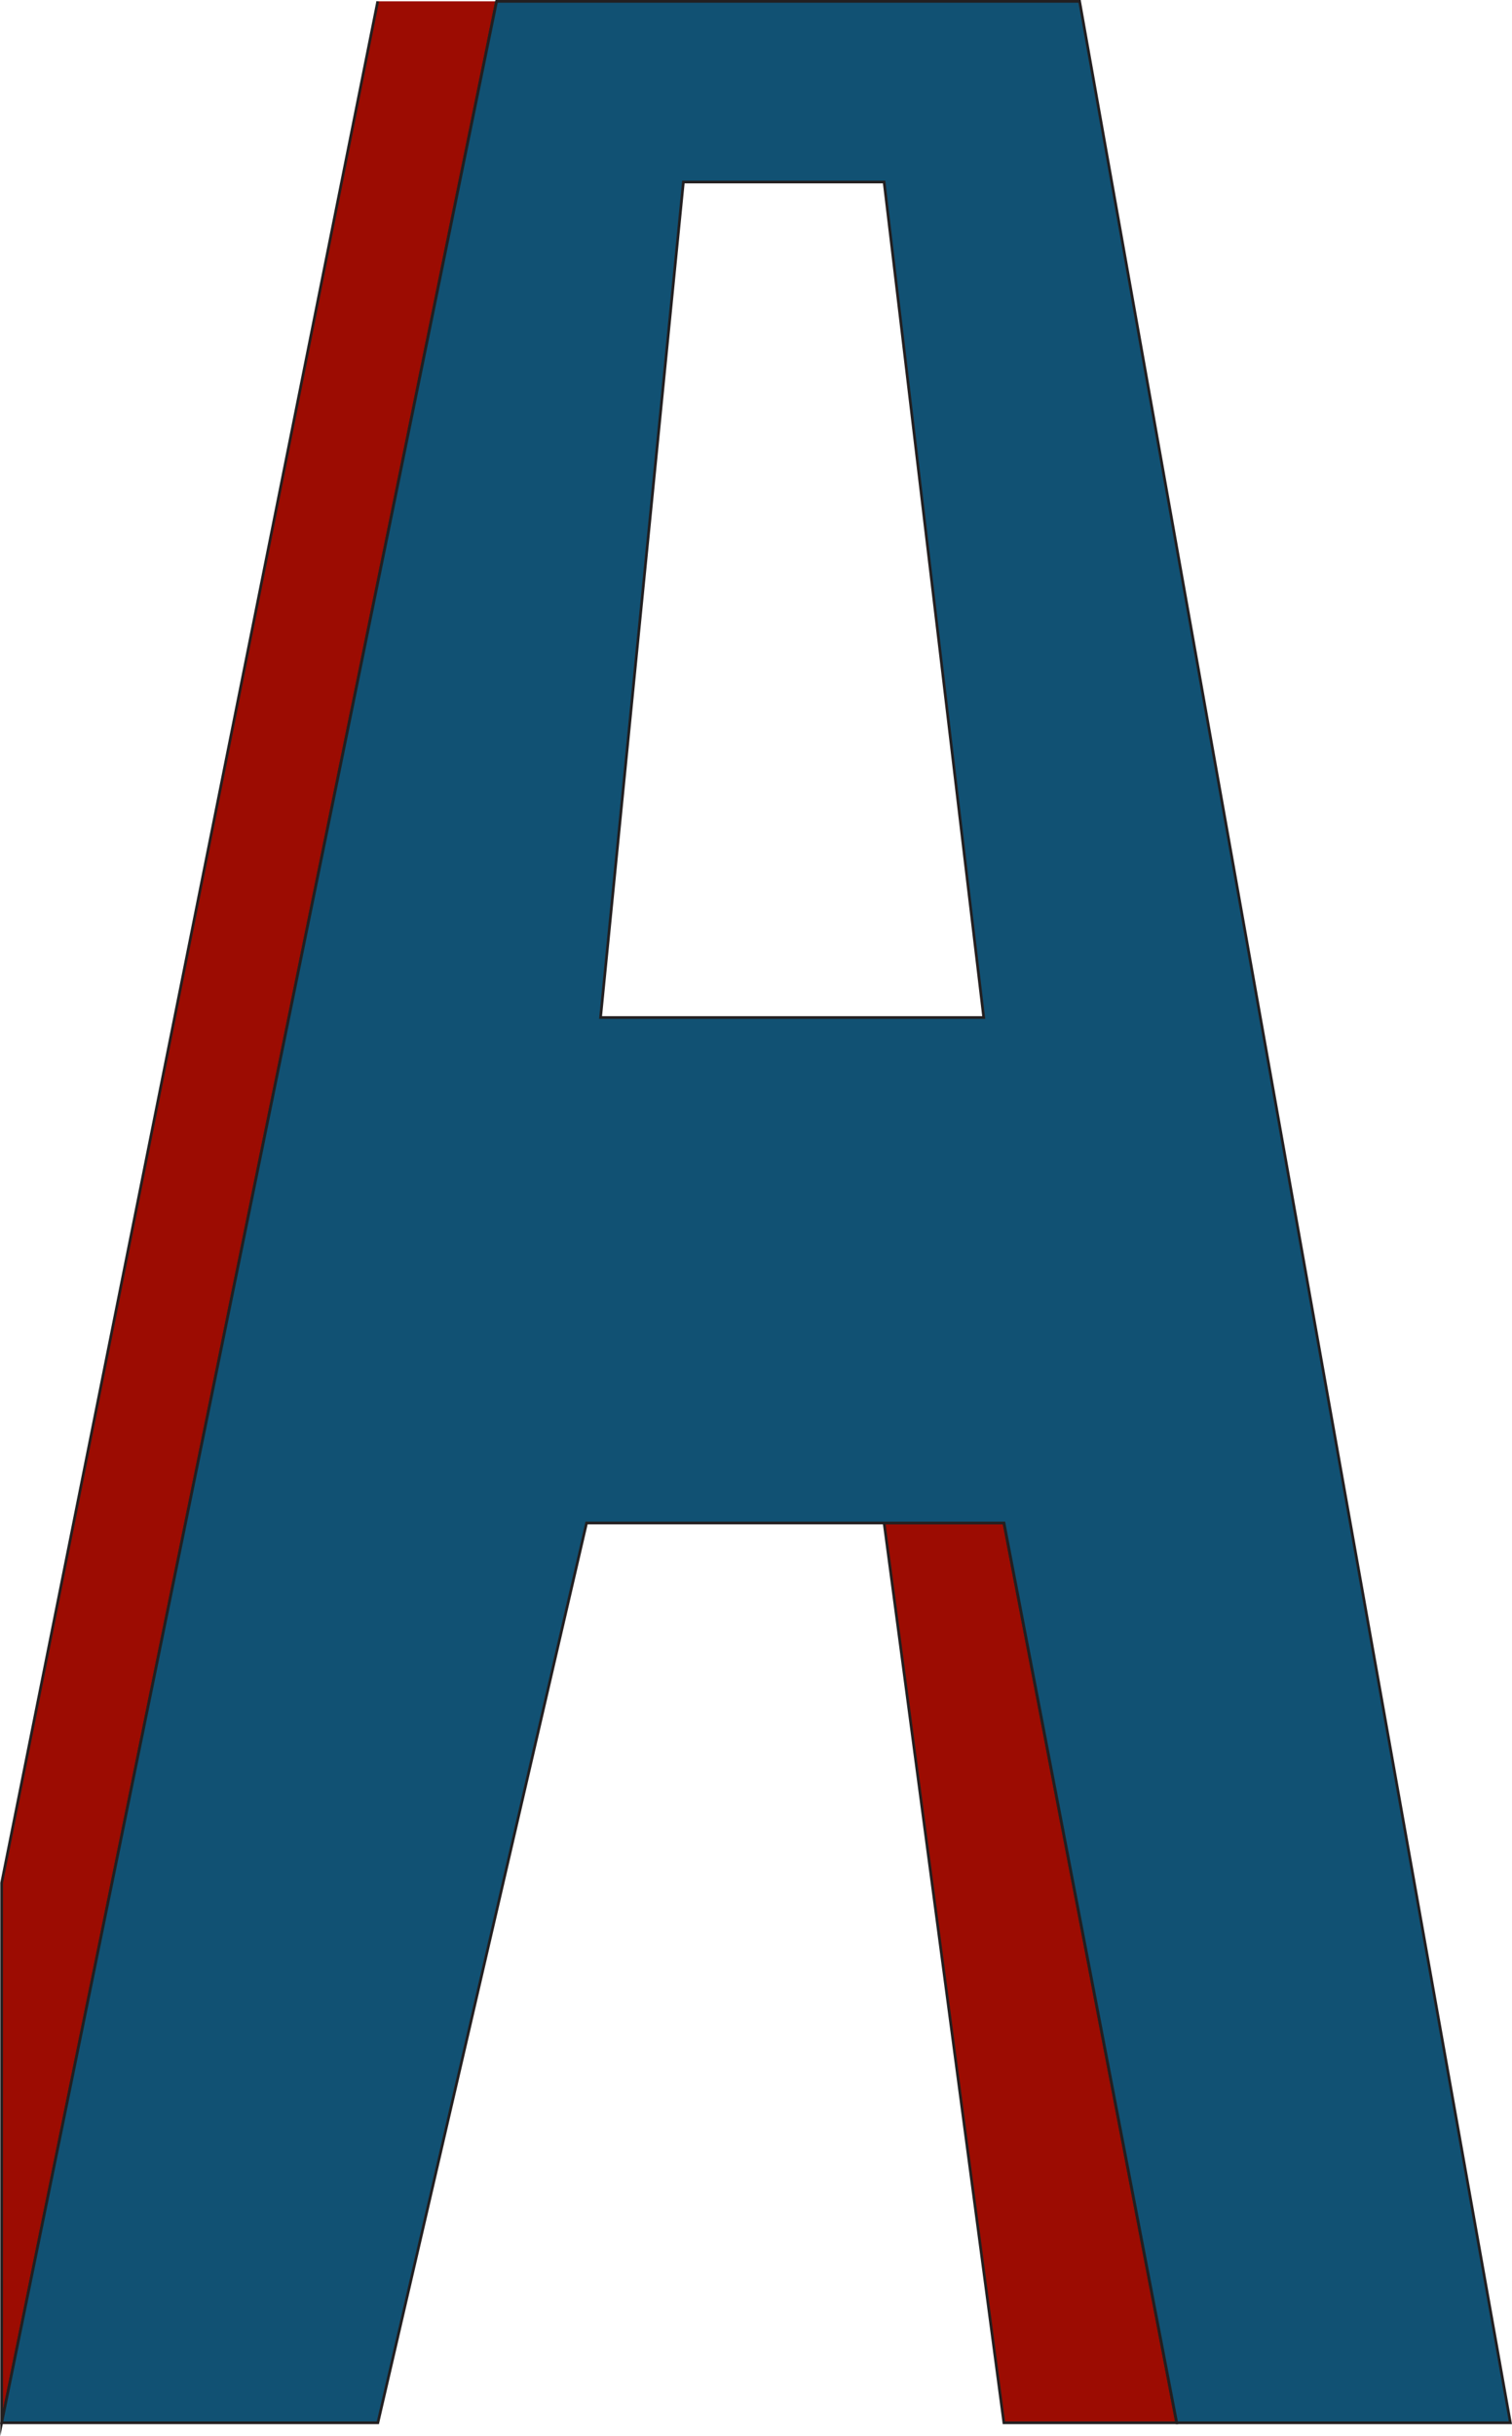 <svg id="Layer_1" data-name="Layer 1" xmlns="http://www.w3.org/2000/svg" viewBox="0 0 560.21 902.44"><defs><style>.cls-1{fill:#9c0c02;}.cls-1,.cls-2{stroke:#231f20;stroke-miterlimit:10;}.cls-2{fill:#115173;}</style></defs><polyline class="cls-1" points="139.95 0.5 0.61 697.5 0.61 897.5 183.95 0.5"/><polygon class="cls-1" points="371.95 564.17 327.57 564.17 371.95 897.5 435.95 897.5 371.95 564.17"/><path class="cls-2" d="M400,.5H184L.61,897.5H140l77.33-333.33H372L436,897.5H559.61ZM222.51,376.93,253.2,67.42h74.37l36.91,309.51Z"/></svg>